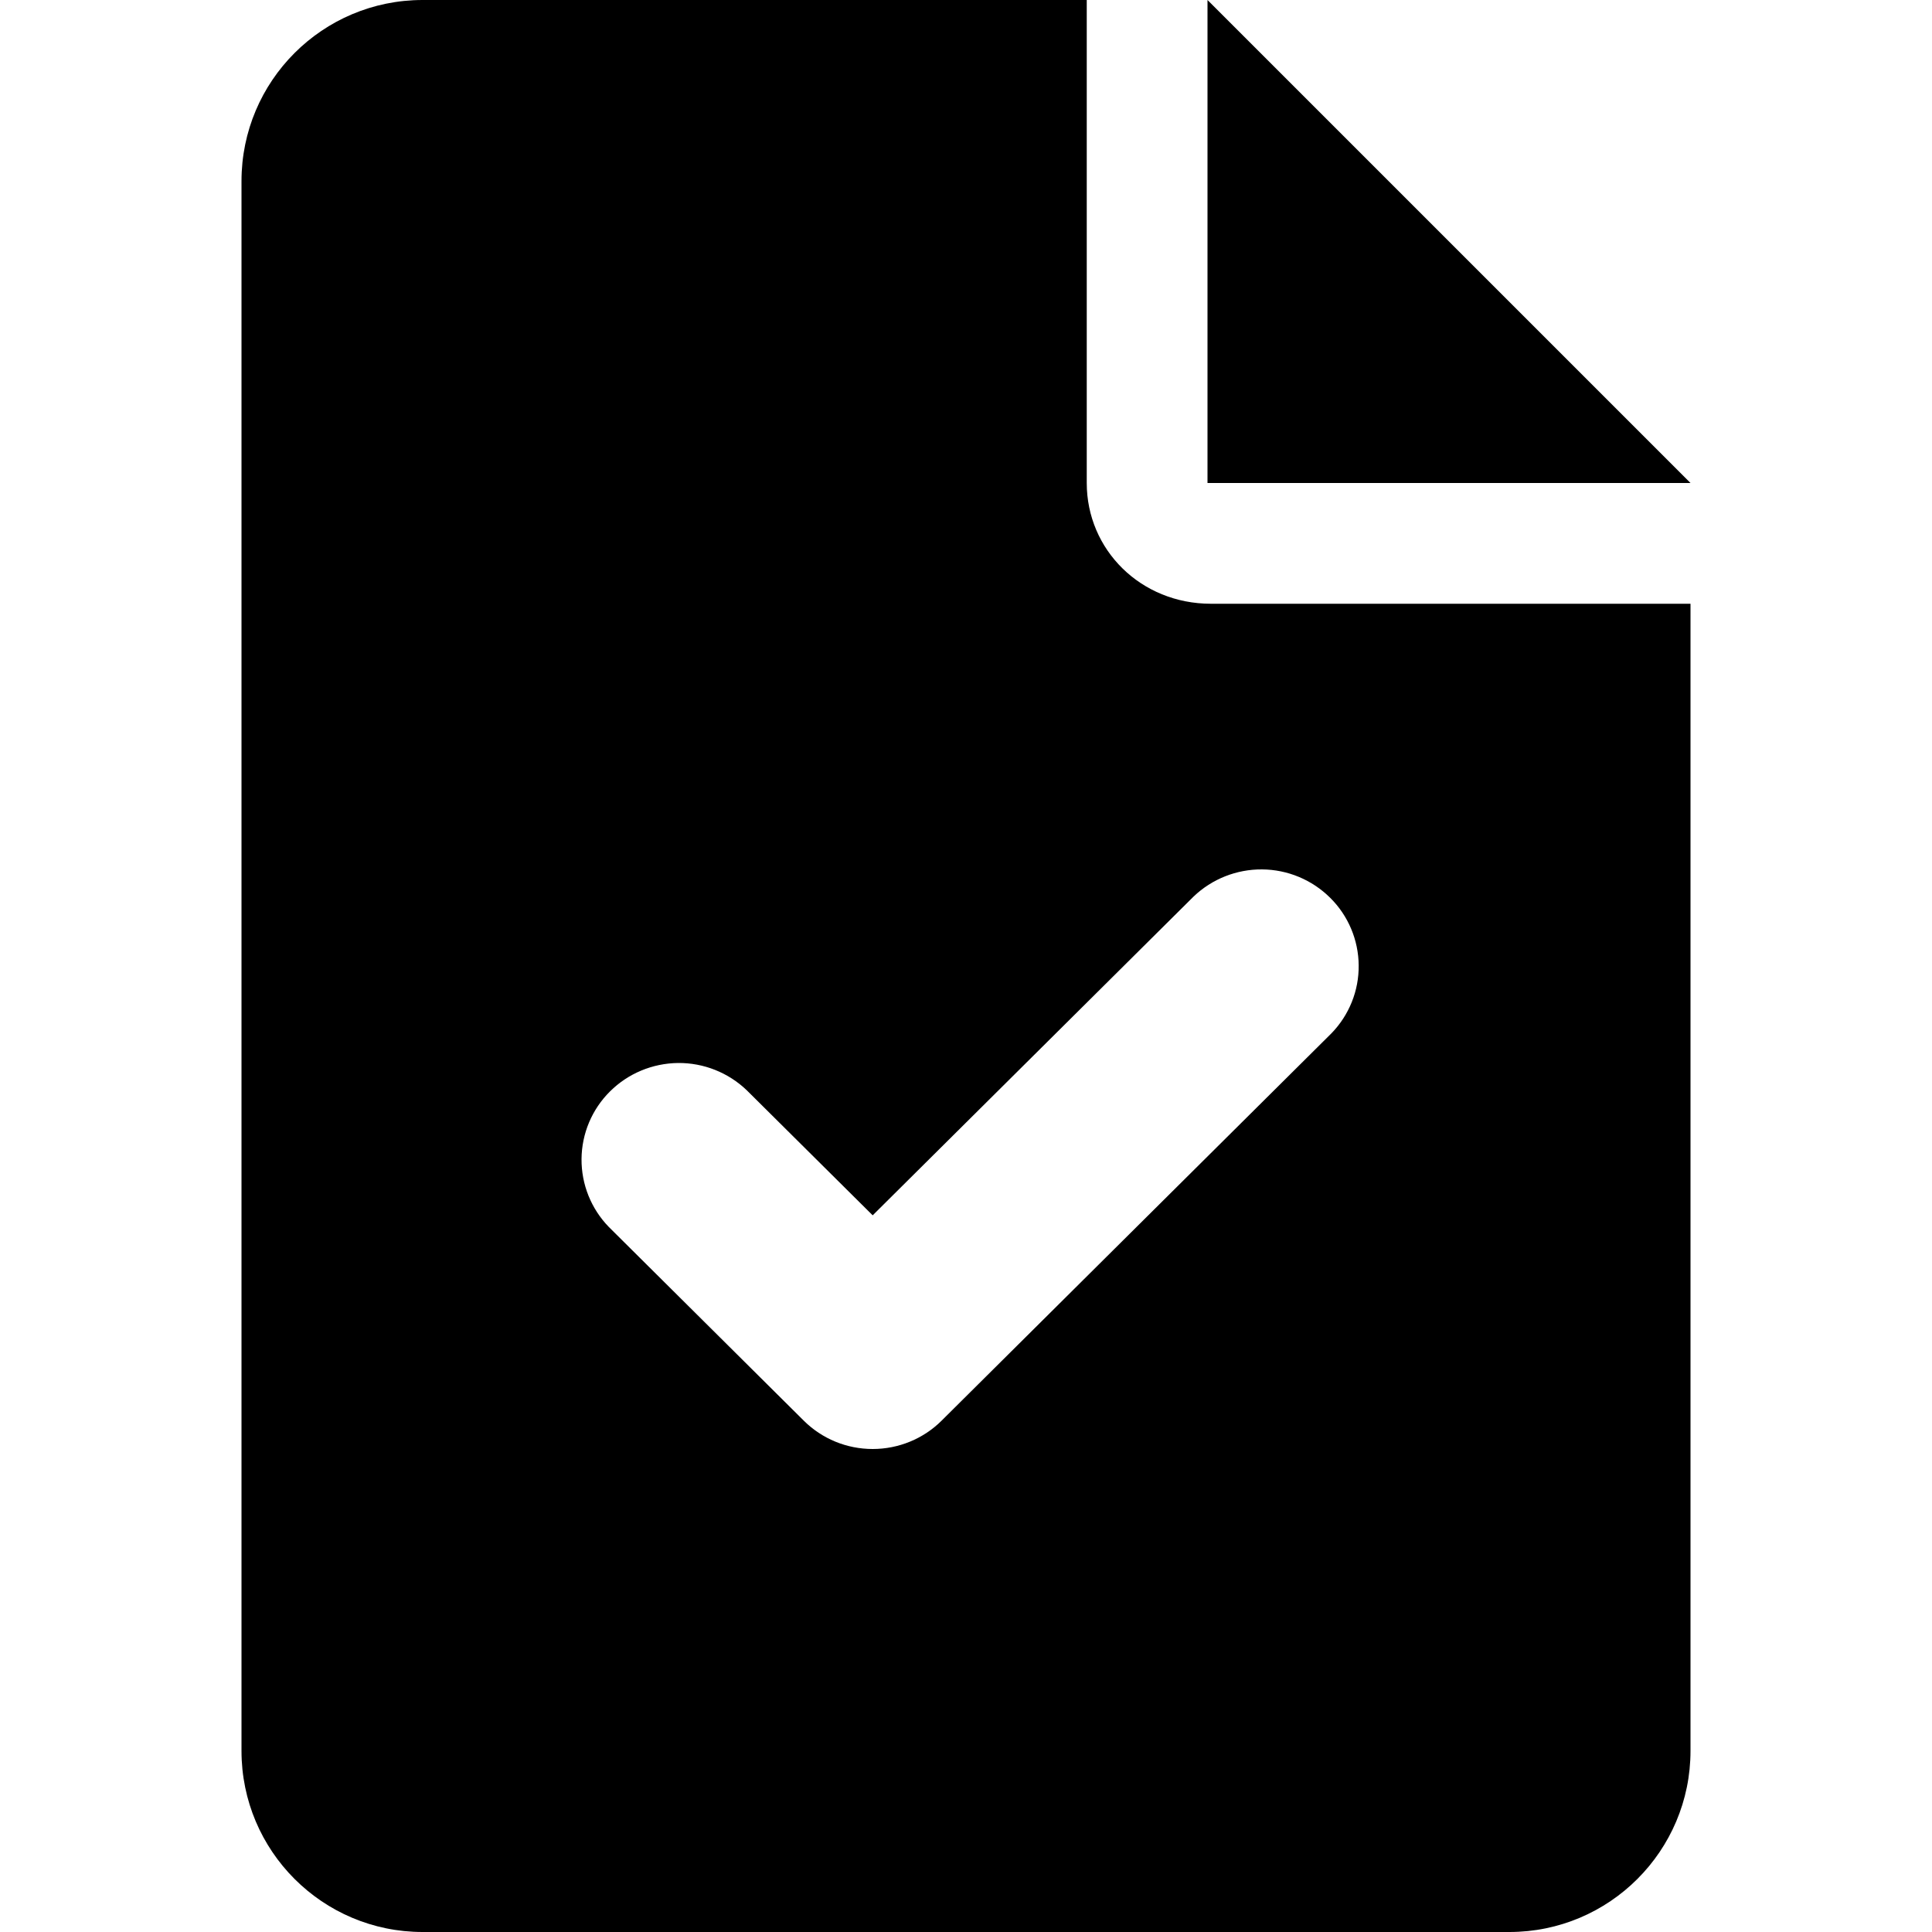 <svg viewBox="0 0 20 20" xmlns="http://www.w3.org/2000/svg" id="icon">
  <path fill-rule="evenodd" d="M12.5 5V0L17.5 5H12.5ZM11.25 0V5C11.25 5.691 11.809 6.25 12.535 6.25H17.5V18.125C17.5 19.16 16.66 20 15.625 20H4.375C3.339 20 2.5 19.16 2.5 18.125V1.875C2.5 0.839 3.339 0 4.375 0H11.25ZM13.782 10.698C13.966 10.509 14.068 10.256 14.065 9.993C14.063 9.731 13.957 9.479 13.77 9.294C13.583 9.108 13.33 9.002 13.065 9C12.801 8.998 12.546 9.099 12.356 9.281L9.034 12.581L7.73 11.286C7.539 11.103 7.284 11.002 7.02 11.004C6.755 11.007 6.502 11.112 6.315 11.298C6.128 11.483 6.022 11.735 6.02 11.998C6.018 12.26 6.119 12.513 6.303 12.702L8.321 14.707C8.51 14.895 8.766 15 9.034 15C9.301 15 9.558 14.895 9.747 14.707L13.782 10.698Z"/>
</svg>
